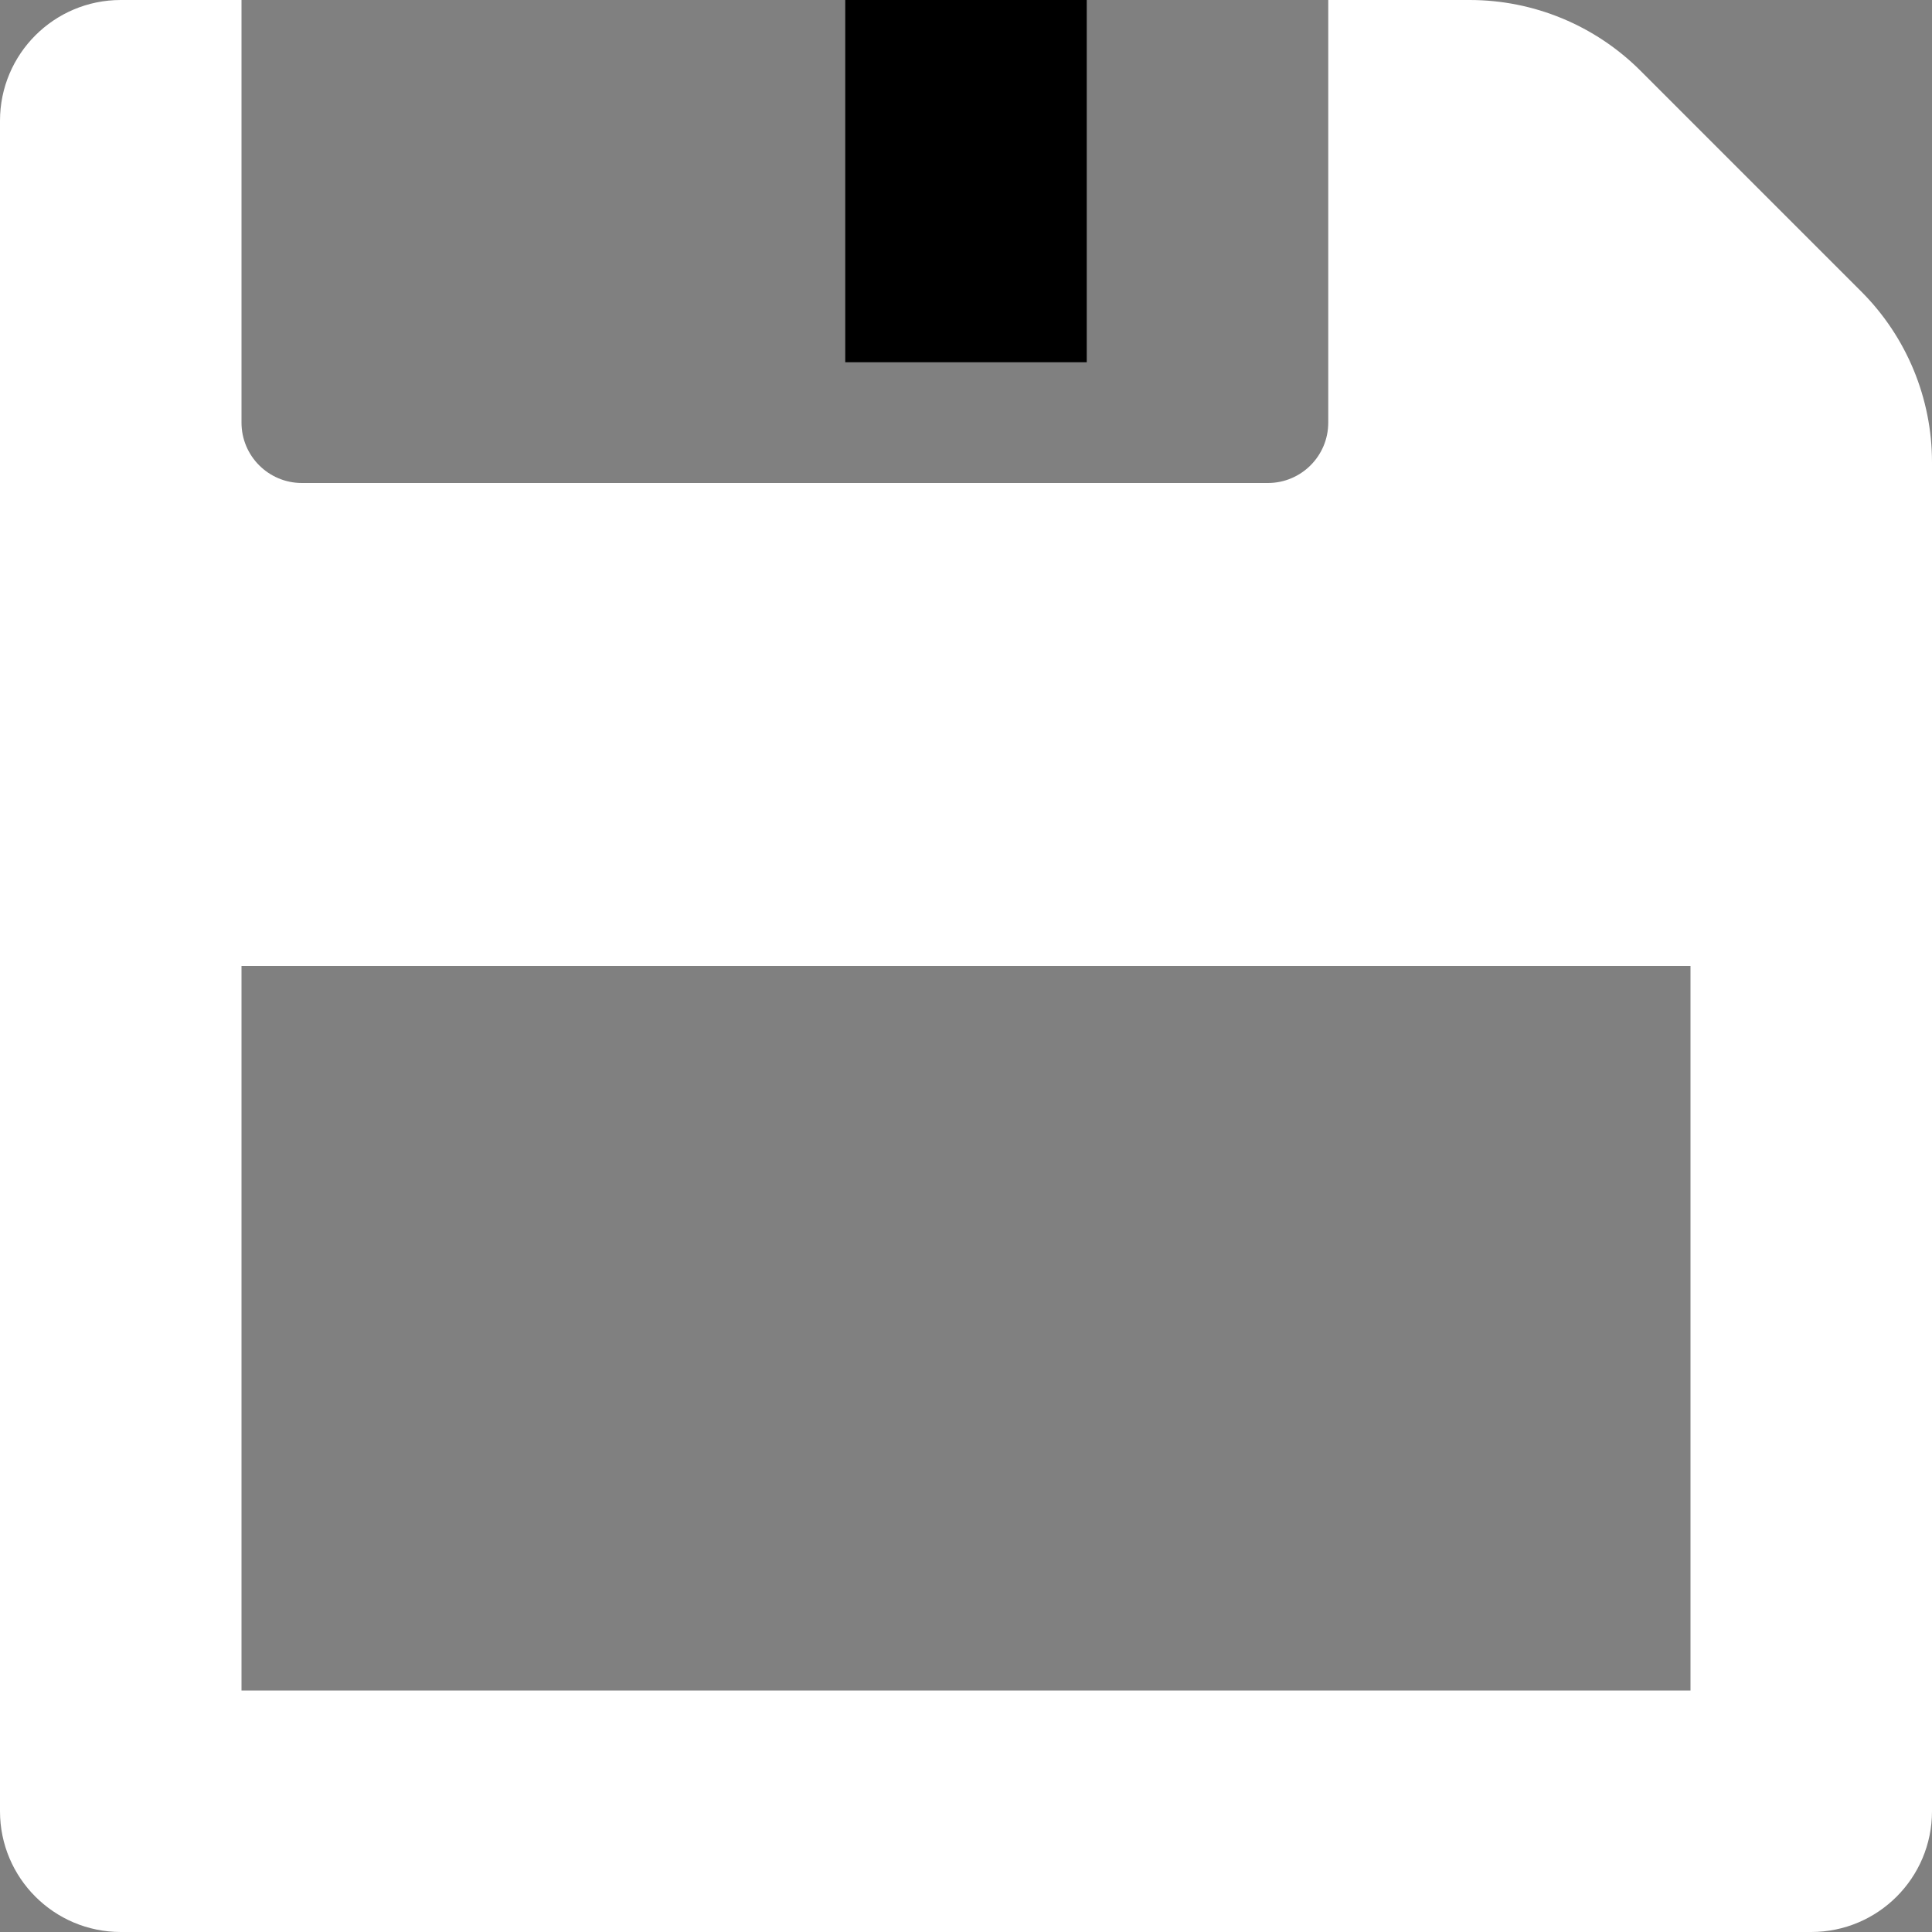 <?xml version="1.0" encoding="iso-8859-1"?>
<!-- Generator: Adobe Illustrator 18.0.0, SVG Export Plug-In . SVG Version: 6.00 Build 0)  -->
<!DOCTYPE svg PUBLIC "-//W3C//DTD SVG 1.1//EN" "http://www.w3.org/Graphics/SVG/1.1/DTD/svg11.dtd">
<svg version="1.1" id="Capa_1" xmlns="http://www.w3.org/2000/svg" xmlns:xlink="http://www.w3.org/1999/xlink" x="0px" y="0px"
	 viewBox="0 0 512 512" style="enable-background:new 0 0 512 512;" xml:space="preserve">
<rect x="0" y="0" width="512" height="512" fill="#808080" stroke="none"/>
<g>
	<path d="M493.254,77.255l-58.508-58.51C422.742,6.742,406.465,0,389.49,0H352v112c0,8.836-7.164,16-16,16H80
		c-8.836,0-16-7.164-16-16V0H32C14.328,0,0,14.326,0,32v448c0,17.673,14.328,32,32,32h448c17.672,0,32-14.327,32-32V122.51
		C512,105.535,505.258,89.257,493.254,77.255z M448,448H64V256h384V448z" fill="white"/>
	<rect x="224" width="64" height="96"/>
</g>
</svg>
